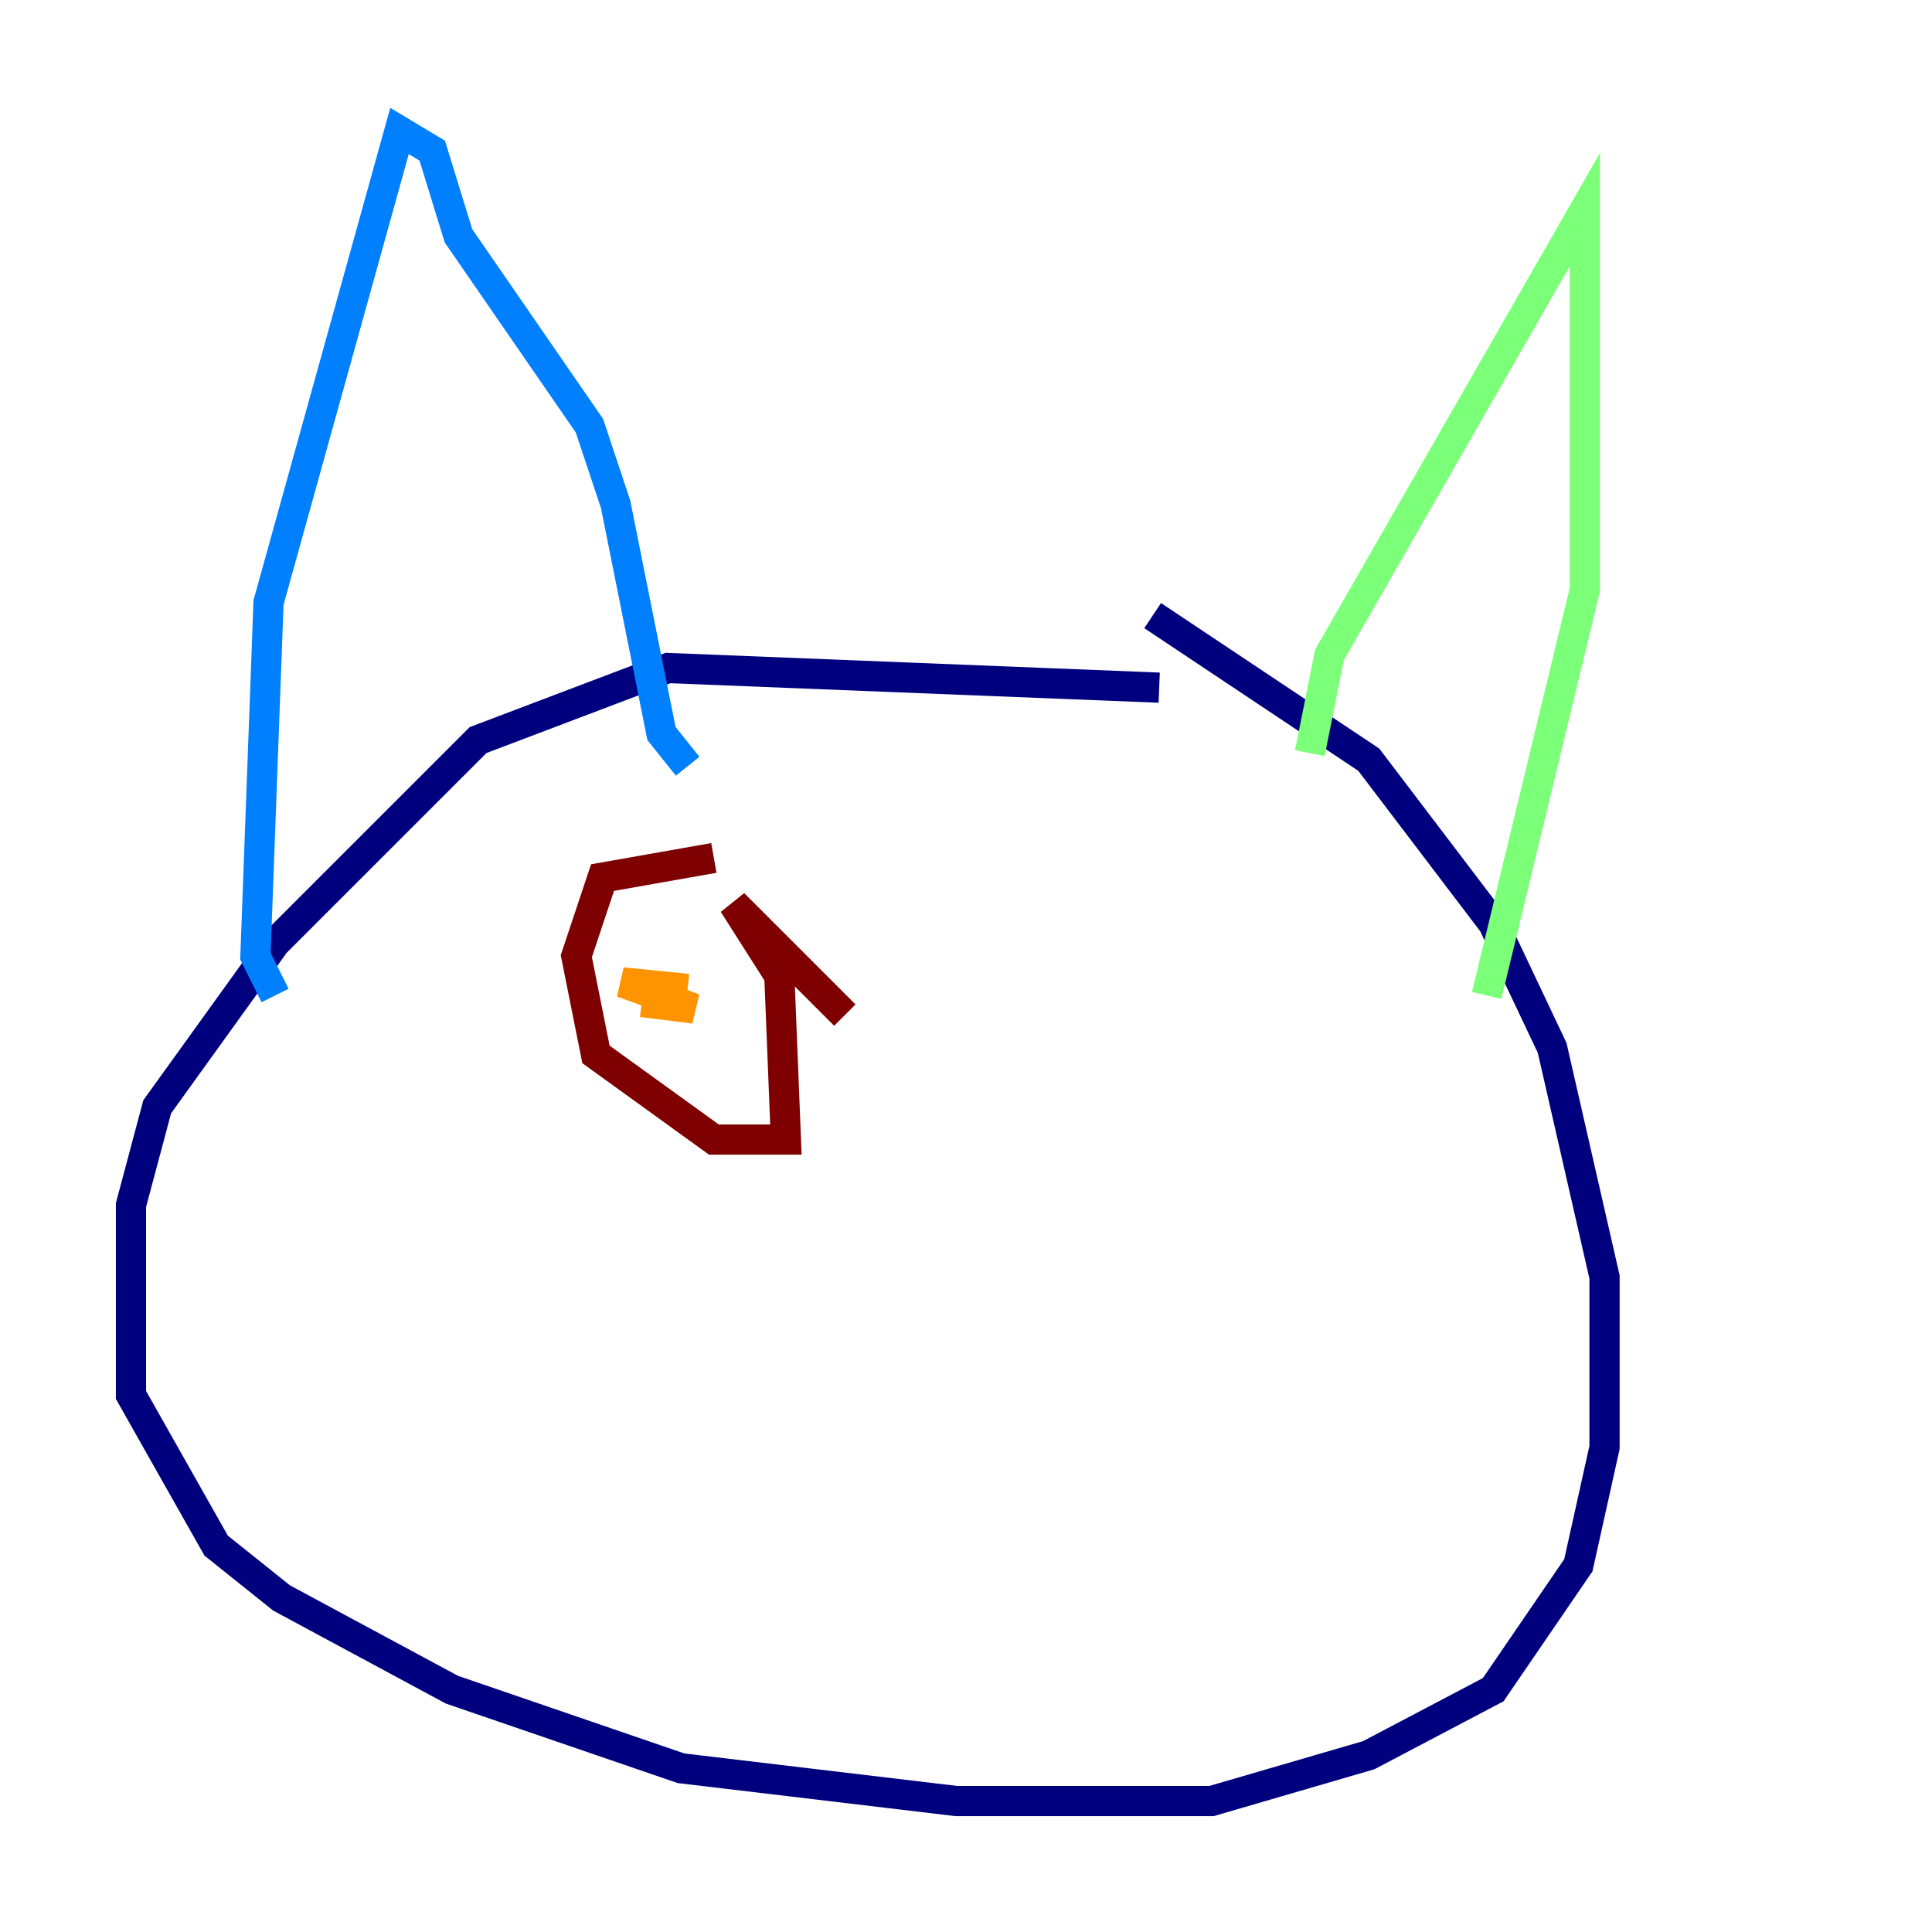 <?xml version="1.0" encoding="utf-8" ?>
<svg baseProfile="tiny" height="128" version="1.2" viewBox="0,0,128,128" width="128" xmlns="http://www.w3.org/2000/svg" xmlns:ev="http://www.w3.org/2001/xml-events" xmlns:xlink="http://www.w3.org/1999/xlink"><defs /><polyline fill="none" points="76.8,45.559 44.258,44.258 31.675,49.031 18.224,62.481 10.414,73.329 8.678,79.837 8.678,92.42 14.319,102.4 18.658,105.871 29.939,111.946 45.125,117.153 63.349,119.322 80.271,119.322 90.685,116.285 98.929,111.946 104.57,103.702 106.305,95.891 106.305,84.61 102.834,69.424 98.929,61.18 90.685,50.332 76.366,40.786" stroke="#00007f" stroke-width="2" /><polyline fill="none" points="18.224,65.953 16.922,63.349 17.79,39.919 26.468,8.678 28.637,9.98 30.373,15.62 39.051,28.203 40.786,33.41 43.824,48.597 45.559,50.766" stroke="#0080ff" stroke-width="2" /><polyline fill="none" points="86.78,49.898 88.081,43.39 105.003,13.885 105.003,39.051 98.495,65.953" stroke="#7cff79" stroke-width="2" /><polyline fill="none" points="45.559,65.519 41.22,65.085 45.993,66.82 42.522,66.386" stroke="#ff9400" stroke-width="2" /><polyline fill="none" points="47.295,56.841 39.919,58.142 38.183,63.349 39.485,69.858 47.295,75.498 52.068,75.498 51.634,64.651 48.597,59.878 55.973,67.254" stroke="#7f0000" stroke-width="2" /></svg>